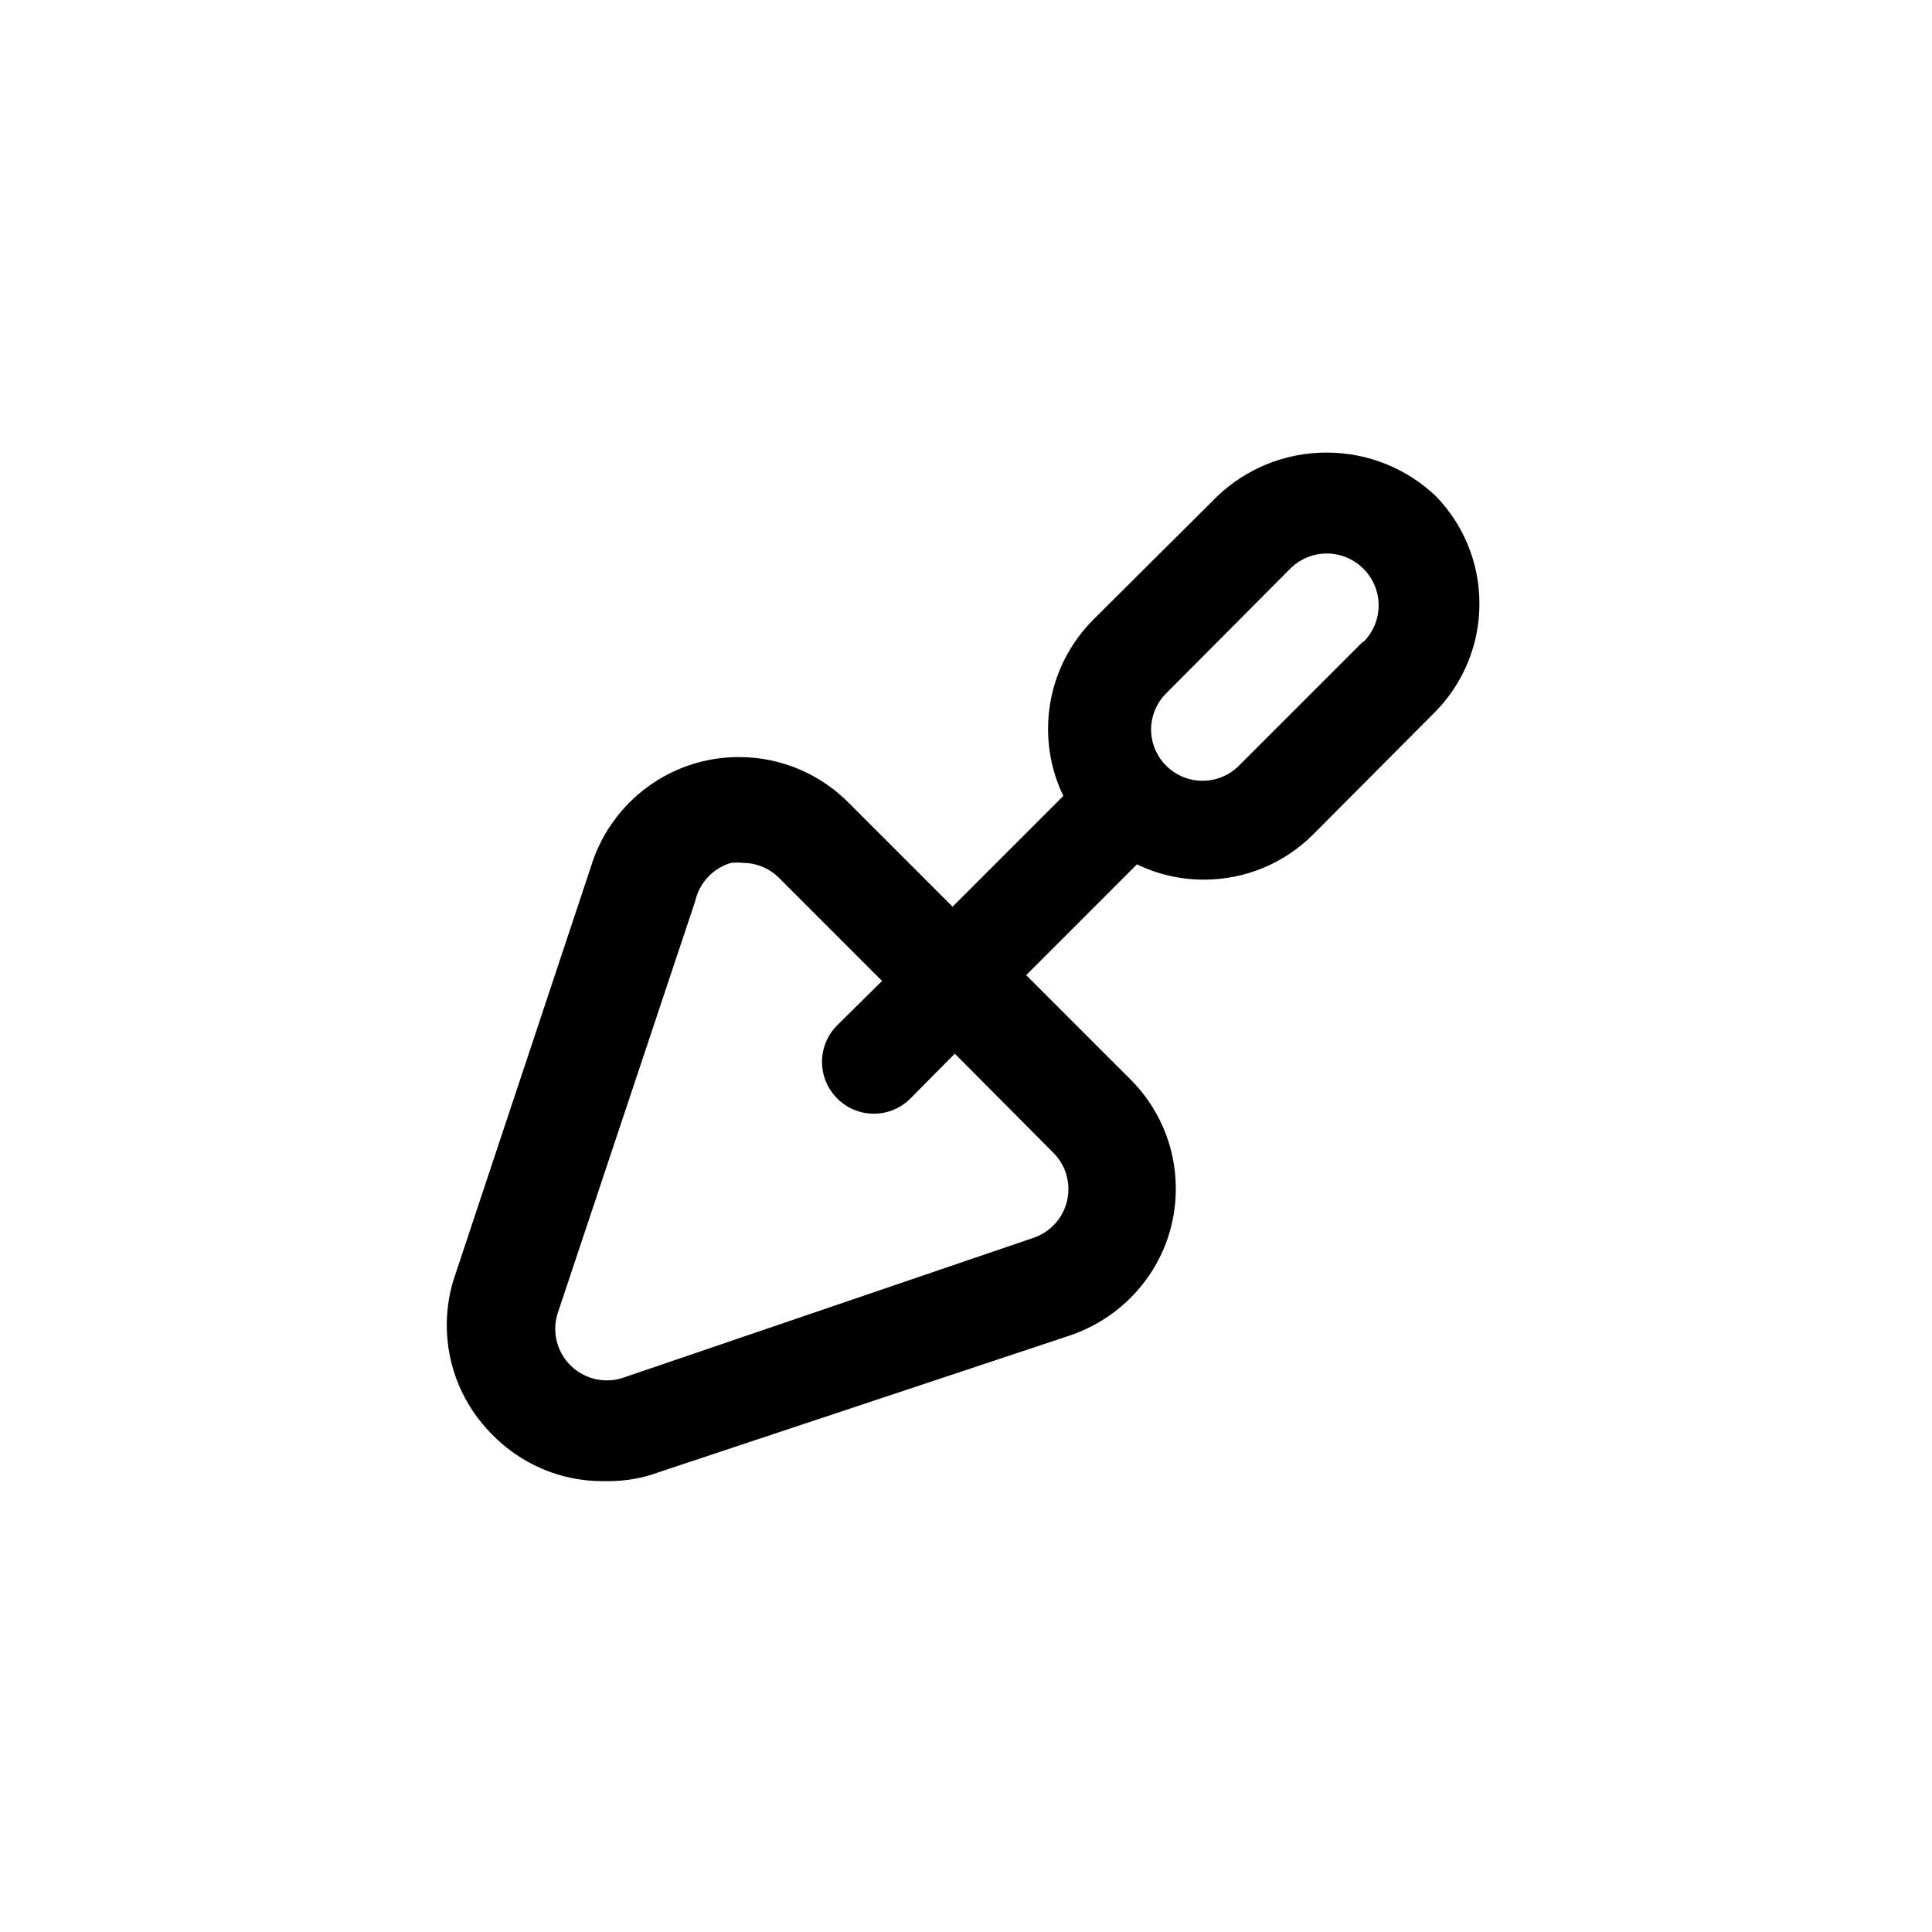 <!-- Generated by IcoMoon.io -->
<svg version="1.1" xmlns="http://www.w3.org/2000/svg" width="40" height="40" viewBox="0 0 40 40">
<title>ul-trowel</title>
<path d="M29.728 10.272c-0.588-0.558-1.385-0.902-2.262-0.902s-1.674 0.343-2.262 0.903l0.002-0.002-2.582 2.57c-0.571 0.578-0.925 1.373-0.925 2.25 0 0.505 0.117 0.982 0.325 1.406l-0.008-0.019-2.294 2.294-2.134-2.134c-0.582-0.595-1.393-0.964-2.29-0.964-1.414 0-2.614 0.918-3.038 2.19l-0.006 0.022-2.838 8.534c-0.105 0.303-0.166 0.652-0.166 1.016 0 0.882 0.357 1.68 0.934 2.259v0c0.582 0.599 1.396 0.971 2.296 0.971 0.018 0 0.035 0 0.054-0.001h-0.002c0.017 0 0.037 0.001 0.058 0.001 0.362 0 0.709-0.062 1.030-0.178l-0.022 0.006 8.534-2.838c1.295-0.43 2.212-1.63 2.212-3.044 0-0.897-0.369-1.708-0.964-2.289l-2.134-2.134 2.294-2.294c0.406 0.2 0.883 0.317 1.387 0.317 0.878 0 1.672-0.353 2.25-0.925v0l2.57-2.582c0.547-0.573 0.883-1.351 0.883-2.207 0-0.867-0.345-1.654-0.906-2.23l0.001 0.001zM21.814 23.872c0.189 0.192 0.306 0.456 0.306 0.747 0 0.47-0.303 0.868-0.725 1.010l-0.007 0.002-8.512 2.902c-0.094 0.030-0.201 0.046-0.312 0.046-0.295 0-0.562-0.12-0.755-0.313v0c-0.194-0.193-0.313-0.46-0.313-0.755 0-0.111 0.017-0.218 0.049-0.319l-0.002 0.007 2.848-8.534c0.086-0.386 0.37-0.689 0.739-0.798l0.007-0.002c0.037-0.004 0.079-0.006 0.122-0.006s0.086 0.002 0.128 0.007l-0.005-0.001c0.291 0.002 0.555 0.119 0.746 0.31l2.134 2.134-0.928 0.918c-0.195 0.194-0.315 0.462-0.315 0.758s0.121 0.564 0.315 0.758v0c0.194 0.195 0.462 0.315 0.758 0.315s0.564-0.121 0.758-0.315v0l0.918-0.928zM28.214 13.29l-2.57 2.57c-0.192 0.189-0.456 0.305-0.746 0.305-0.587 0-1.064-0.475-1.066-1.062v0c0.002-0.291 0.119-0.555 0.31-0.746v0l2.57-2.582c0.194-0.195 0.462-0.315 0.758-0.315s0.564 0.121 0.758 0.315v0c0.195 0.194 0.315 0.462 0.315 0.758s-0.121 0.564-0.315 0.758v0z"></path>
</svg>
